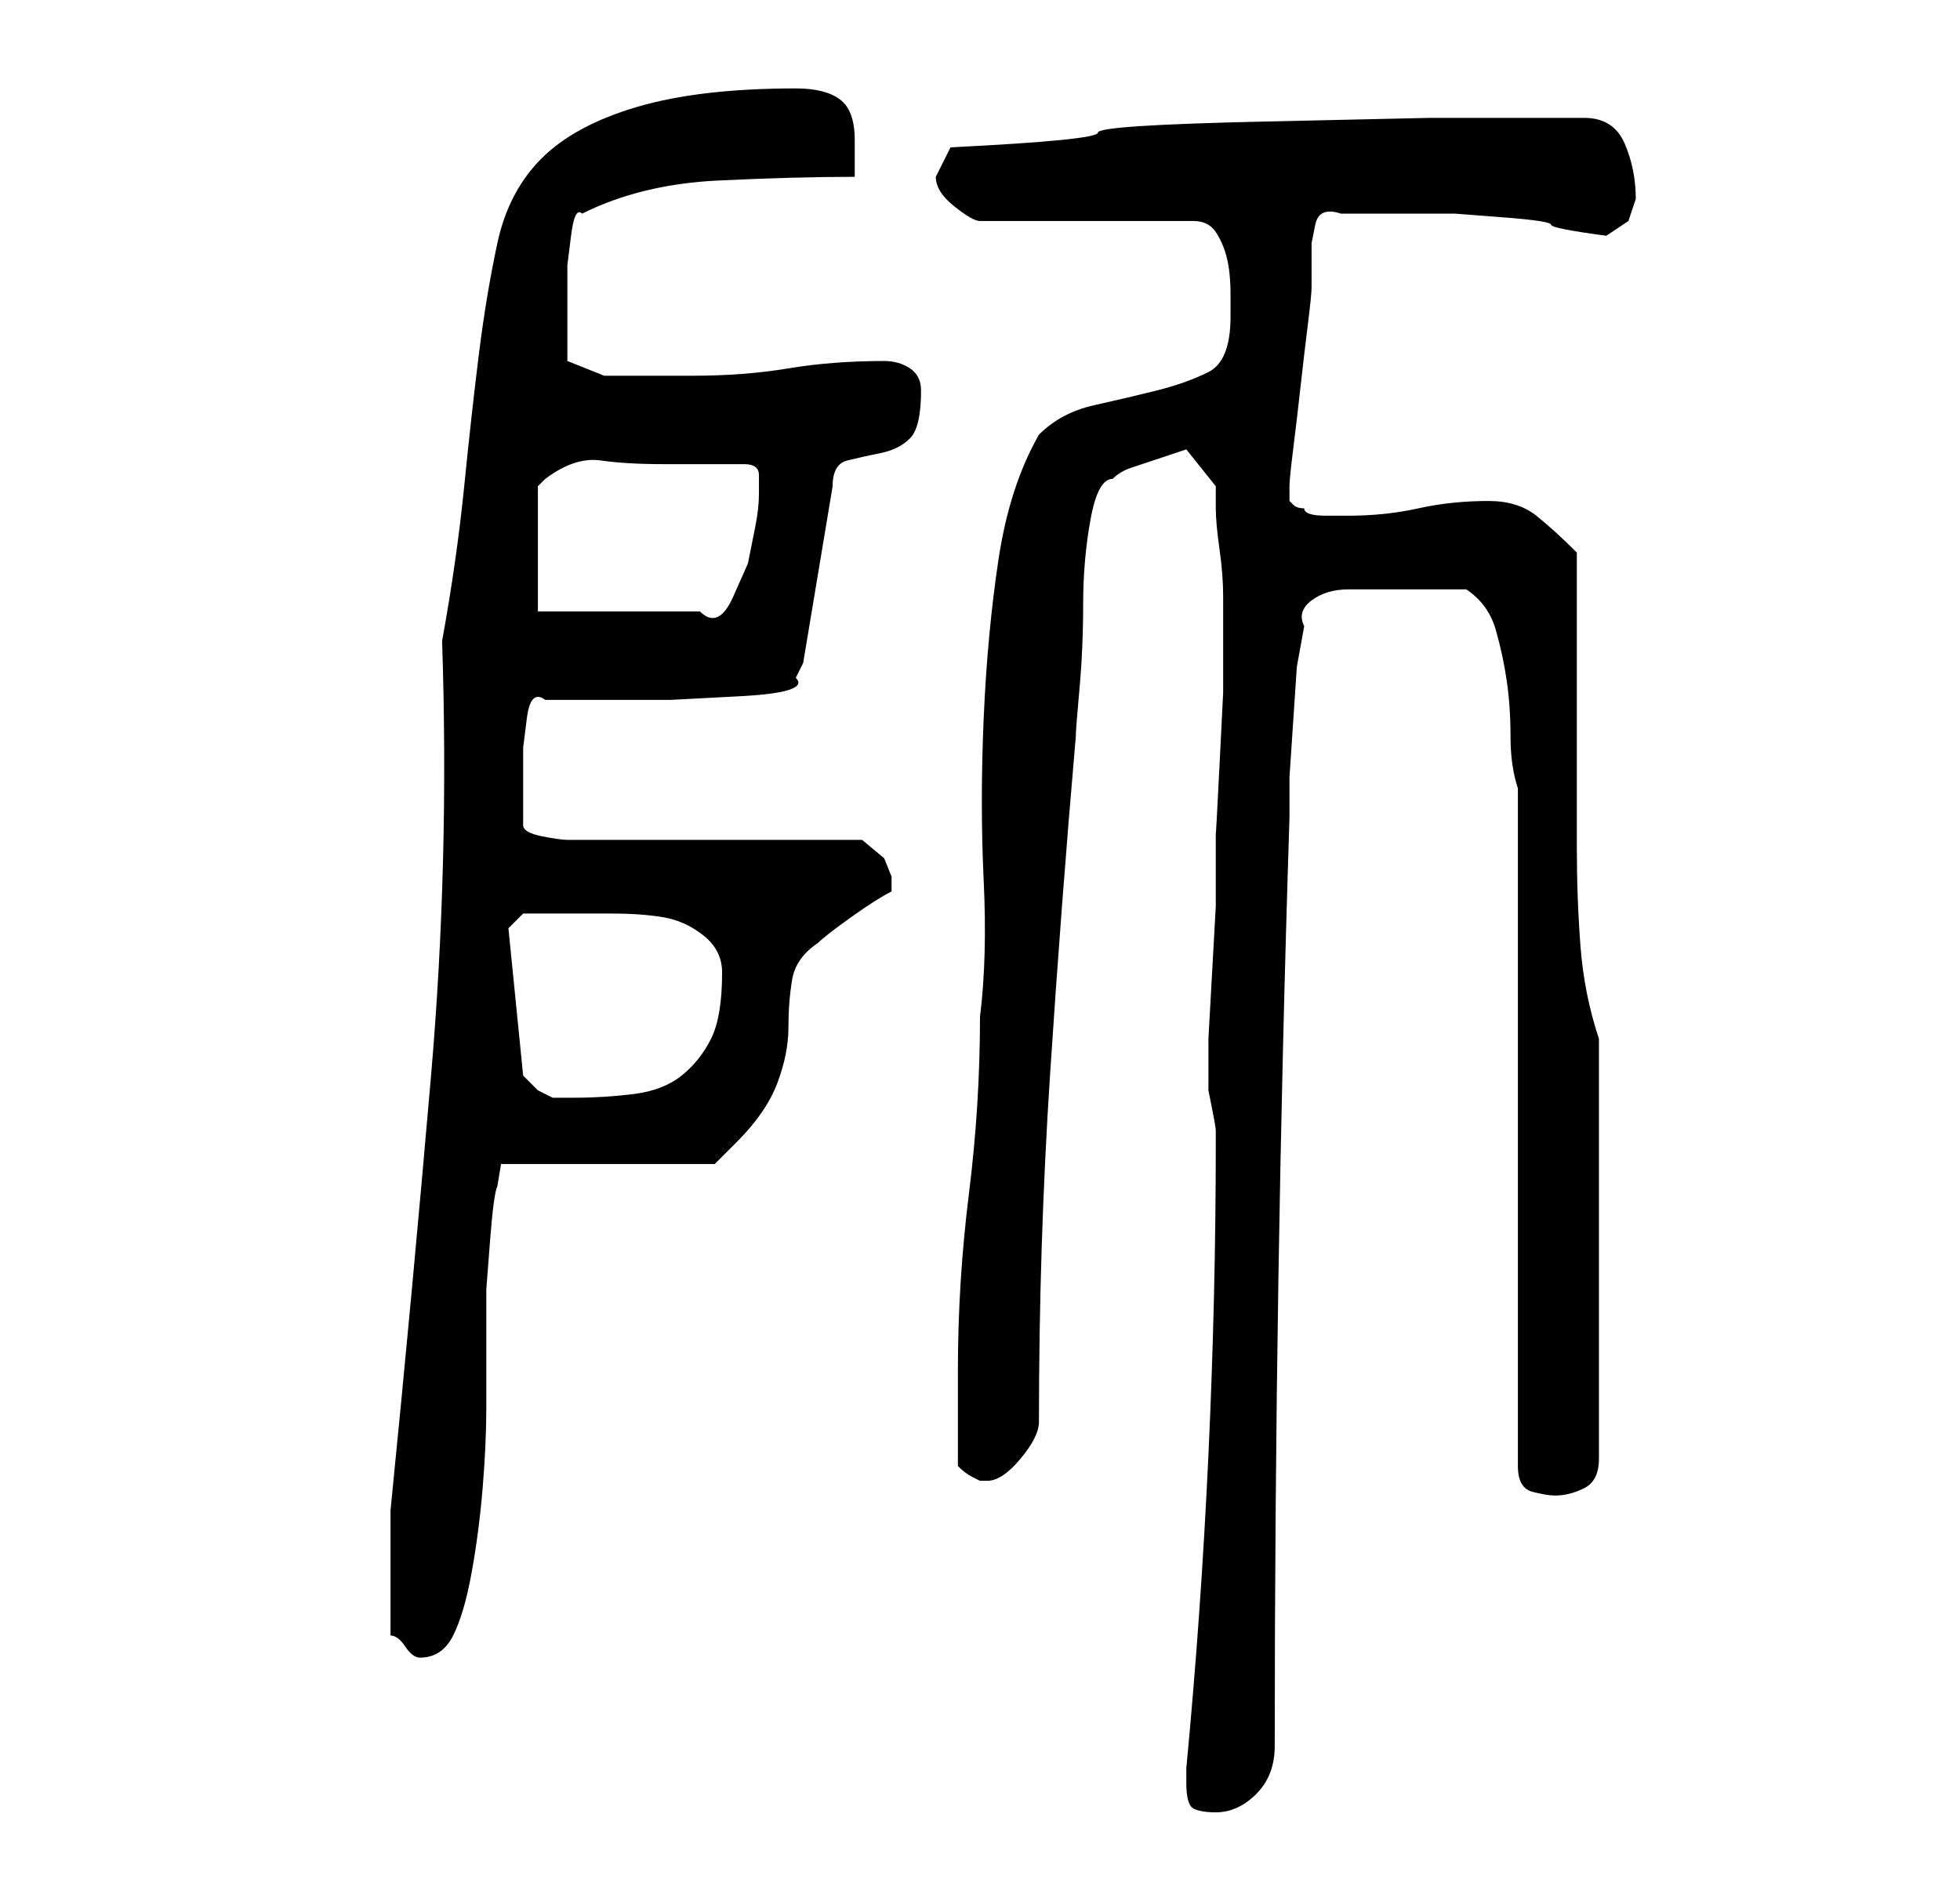 <?xml version="1.0" standalone="no"?>
<!DOCTYPE svg PUBLIC "-//W3C//DTD SVG 1.1//EN" "http://www.w3.org/Graphics/SVG/1.1/DTD/svg11.dtd" >
<svg xmlns="http://www.w3.org/2000/svg" xmlns:xlink="http://www.w3.org/1999/xlink" version="1.1" viewBox="-10 0 266 256">
   <path fill="currentColor"
d="M151 242q0 3 1 3.5t3 0.5q3 0 5.5 -2.5t2.5 -6.5q0 -32 0.5 -63.5t1.5 -62.5v-5.5t0.5 -7.5t0.5 -7.5t1 -5.5q-1 -2 1 -3.5t5 -1.5h5.5h3.5h7q3 2 4 5.5t1.5 7t0.5 7.5t1 7v92q0 3 2 3.5t3 0.5q2 0 4 -1t2 -4v-57q-2 -6 -2.5 -12.5t-0.5 -13.5v-13.5v-13.5v-13
q-3 -3 -5.5 -5t-6.5 -2q-5 0 -9.5 1t-9.5 1h-3q-3 0 -3 -1q-1 0 -1.5 -0.5l-0.5 -0.5v-1v-1q0 -1 0.5 -5t1 -8.5t1 -8.5t0.5 -5v-3.5v-2.5t0.5 -2.5t3.5 -1.5h8h7.5t6.5 0.5t6.5 1t7.5 1.5l3 -2l0.5 -1.5l0.5 -1.5q0 -4 -1.5 -7.5t-5.5 -3.5h-21t-22.5 0.5t-22.5 1.5t-20 2
l-2 4v0q0 2 2.5 4t3.5 2h29q2 0 3 1.5t1.5 3.5t0.5 5v3q0 6 -3 7.5t-7 2.5t-8.5 2t-7.5 4q-4 7 -5.5 17t-2 21.5t0 22t-0.5 18.5q0 12 -1.5 24t-1.5 24v13q1 1 2 1.5l1 0.5h1q2 0 4.5 -3t2.5 -5q0 -24 1.5 -47t3.5 -46q0 -1 0.5 -6.5t0.5 -11.5t1 -11.5t3 -5.5
q1 -1 2.5 -1.5l3 -1l3 -1l1.5 -0.5l4 5v3q0 2 0.5 5.5t0.5 6.5v5v8t-0.5 10t-0.5 9v5v5t-0.5 9t-0.5 9v5v2t0.5 2.5t0.5 3v1.5q0 21 -1 42.5t-3 42.5v2zM43 222q1 0 2 1.5t2 1.5v0q3 0 4.5 -3t2.5 -8.5t1.5 -11.5t0.5 -11v-10v-6t0.5 -6.5t1 -7.5l0.5 -3h29l1 -1l2 -2
q4 -4 5.5 -8t1.5 -7.5t0.5 -6.5t3.5 -5q1 -1 4.5 -3.5t5.5 -3.5v-1v-1l-1 -2.5t-3 -2.5h-40q-1 0 -3.5 -0.5t-2.5 -1.5v-1v-1v-4v-4.5t0.5 -4t2.5 -2.5h7.5h9.5t9.5 -0.5t7.5 -2.5l0.5 -1l0.5 -1l4 -24q0 -3 2 -3.5t4.5 -1t4 -2t1.5 -6.5q0 -2 -1.5 -3t-3.5 -1q-7 0 -13 1
t-13 1h-3h-4h-3h-2l-5 -2v-2.5v-3.5v-3v-4t0.5 -4t1.5 -3q8 -4 18.5 -4.5t18.5 -0.5v-2v-3q0 -4 -2 -5.5t-6 -1.5q-13 0 -21.5 2.5t-13 7t-6 11.5t-2.5 15t-2 18t-3 21q1 30 -1.5 59t-5.5 59v3.5v4.5v4.5v4.5zM61 146l-2 -20l2 -2h3h4h5q4 0 7 0.5t5.5 2.5t2.5 5q0 6 -1.5 9
t-4 5t-6.5 2.5t-8 0.5h-3t-2 -1zM63 83v-17l0.5 -0.5l0.5 -0.5q4 -3 7.5 -2.5t8.5 0.5h11q2 0 2 1.5v2.5q0 2 -0.5 4.5l-1 5t-2 4.5t-4.5 2h-22z" />
</svg>
